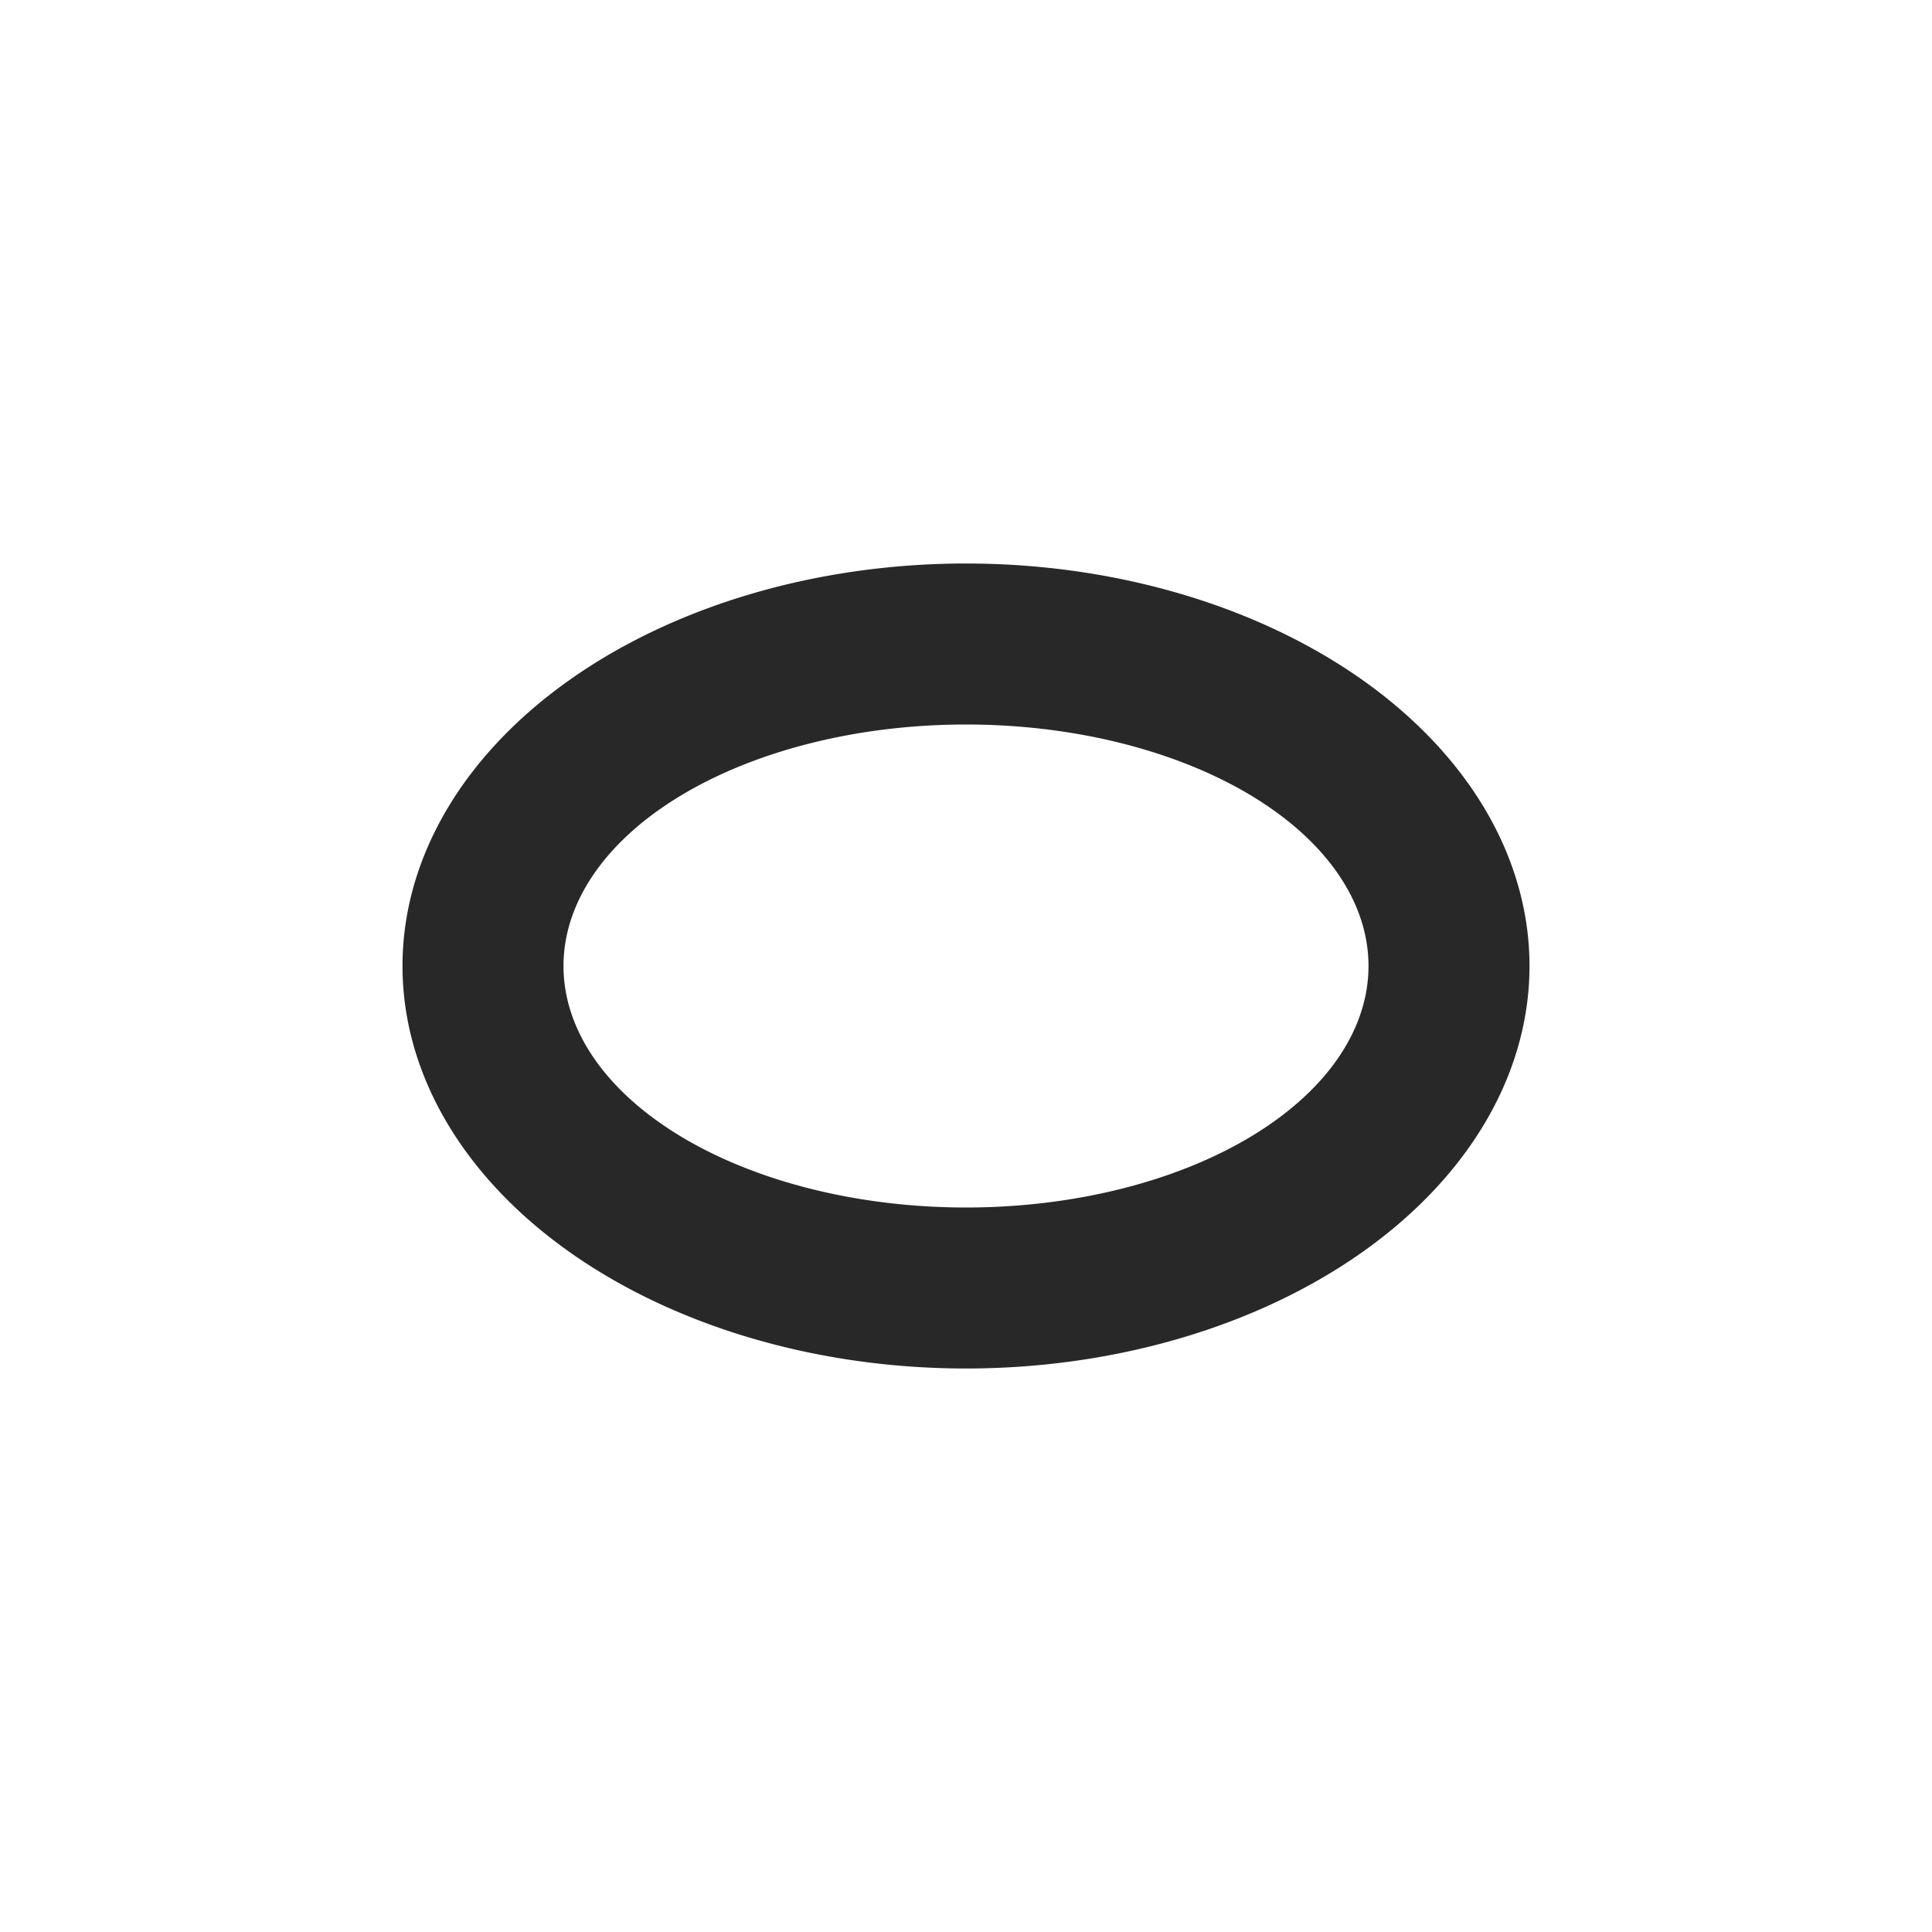 <svg width="24" height="24" version="1.1" xmlns="http://www.w3.org/2000/svg">
  <defs>
    <style id="current-color-scheme" type="text/css">.ColorScheme-Text { color:#282828; } .ColorScheme-Highlight { color:#458588; }</style>
  </defs>
  <path class="ColorScheme-Text" d="m12 7a7 5 0 0 0-7 5 7 5 0 0 0 7 5 7 5 0 0 0 7-5 7 5 0 0 0-7-5zm0 2a5 3 0 0 1 5 3 5 3 0 0 1-5 3 5 3 0 0 1-5-3 5 3 0 0 1 5-3z" fill="currentColor"/>
</svg>
